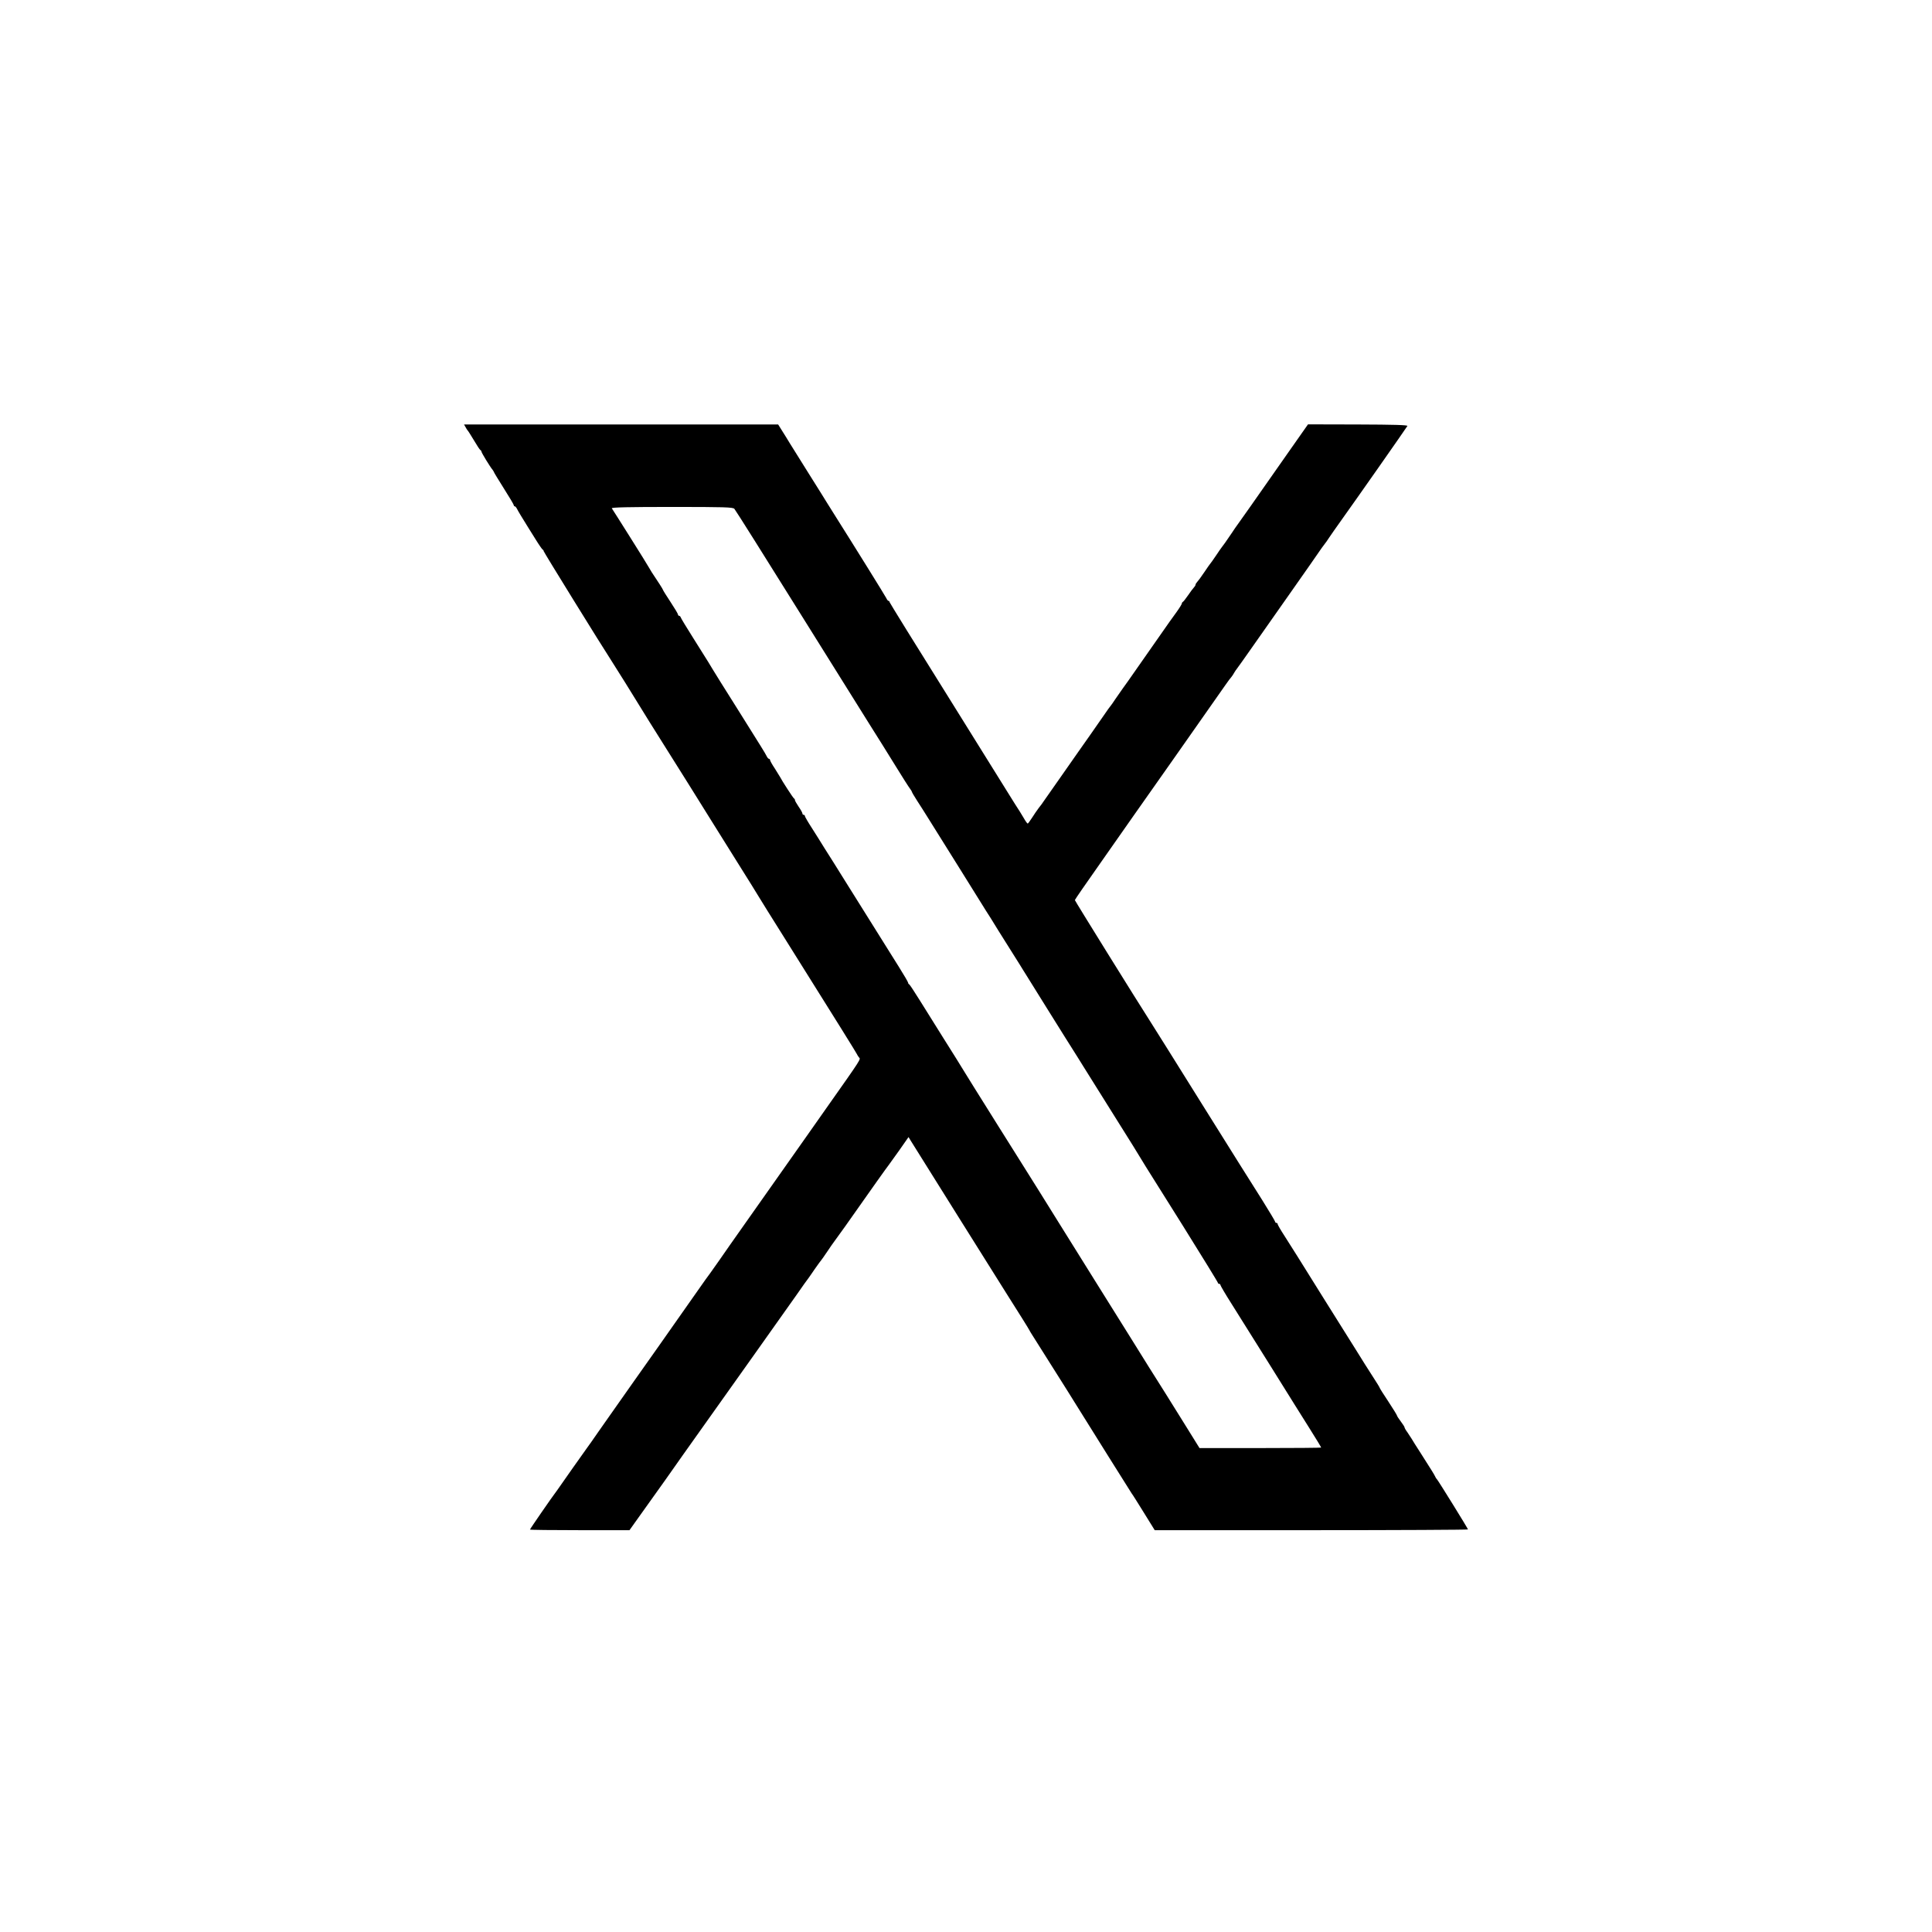 <?xml version="1.0" standalone="no"?>
<!DOCTYPE svg PUBLIC "-//W3C//DTD SVG 20010904//EN"
 "http://www.w3.org/TR/2001/REC-SVG-20010904/DTD/svg10.dtd">
<svg version="1.0" xmlns="http://www.w3.org/2000/svg"
 width="1553pt" height="1553pt" viewBox="0 0 1553 1553"
 preserveAspectRatio="xMidYMid meet">
<g transform="translate(0,1553) scale(0.1,-0.1)"
fill="#000000" stroke="none">
<path d="M3742 12097 c6 -12 14 -24 17 -27 4 -3 26 -39 51 -80 24 -41 47 -76
52 -78 4 -2 8 -8 8 -12 0 -9 70 -124 90 -147 5 -7 10 -15 10 -17 0 -3 36 -62
80 -132 44 -69 80 -130 80 -135 0 -5 3 -9 8 -9 4 0 12 -9 17 -19 8 -17 45 -78
90 -150 6 -9 32 -52 60 -96 27 -44 53 -81 57 -83 5 -2 8 -7 8 -12 0 -7 468
-764 544 -880 29 -44 197 -314 211 -338 12 -21 166 -268 210 -337 39 -61 366
-583 380 -607 6 -9 30 -49 55 -88 25 -39 50 -79 55 -88 6 -9 51 -81 100 -160
124 -198 126 -201 163 -262 18 -30 124 -201 237 -380 404 -644 560 -895 564
-905 2 -5 9 -17 16 -25 14 -16 25 0 -265 -411 -63 -90 -136 -193 -161 -229
-77 -110 -356 -506 -478 -678 -64 -90 -123 -174 -131 -186 -28 -41 -154 -221
-162 -231 -5 -5 -56 -77 -114 -160 -150 -214 -482 -686 -500 -710 -8 -11 -50
-72 -95 -135 -44 -63 -87 -124 -95 -135 -8 -11 -49 -70 -92 -131 -42 -61 -85
-122 -95 -135 -22 -30 -202 -285 -225 -319 -9 -14 -21 -29 -25 -35 -21 -26
-207 -295 -207 -300 0 -3 180 -5 400 -5 l400 0 42 59 c51 71 212 298 249 349
71 102 86 123 693 977 148 209 309 436 358 505 48 69 91 130 96 135 4 6 28 39
52 75 25 36 48 67 51 70 3 3 25 34 49 70 24 36 48 70 52 75 8 9 169 235 208
292 55 79 226 320 235 330 5 6 43 59 84 117 l74 106 17 -28 c25 -40 736 -1177
775 -1237 92 -145 171 -271 178 -285 4 -8 15 -27 25 -42 14 -22 114 -180 282
-447 14 -22 41 -66 61 -98 139 -223 450 -720 456 -728 5 -5 48 -74 97 -153
l88 -142 1259 0 c692 0 1259 3 1259 6 0 7 -241 396 -250 404 -4 3 -10 12 -13
20 -8 17 -23 42 -115 186 -35 54 -69 108 -75 119 -7 11 -22 34 -34 52 -13 17
-23 35 -23 40 0 4 -14 26 -30 47 -17 22 -30 43 -30 46 0 4 -31 55 -70 114 -39
58 -70 108 -70 111 0 3 -24 42 -54 88 -29 45 -93 145 -140 222 -48 77 -164
262 -257 410 -93 149 -188 301 -211 338 -24 38 -69 109 -100 158 -32 49 -58
94 -58 99 0 6 -4 10 -10 10 -5 0 -10 4 -10 9 0 5 -47 83 -103 173 -57 89 -274
435 -482 768 -208 333 -392 628 -410 655 -115 179 -615 984 -615 990 0 4 94
140 209 303 114 164 379 540 588 837 209 297 395 562 414 590 19 27 40 56 47
63 6 7 17 23 23 35 7 11 16 26 21 31 5 6 65 90 132 186 67 96 194 276 281 400
151 215 224 319 269 385 12 17 23 32 26 35 3 3 19 25 35 50 17 25 57 83 91
130 124 173 519 737 537 766 4 8 -110 11 -396 12 l-403 1 -165 -235 c-261
-373 -398 -568 -407 -579 -4 -5 -22 -31 -39 -57 -41 -61 -77 -112 -83 -118 -3
-3 -23 -32 -45 -65 -22 -33 -43 -62 -46 -65 -3 -3 -25 -34 -49 -70 -24 -36
-50 -71 -57 -78 -7 -7 -13 -17 -13 -22 0 -5 -6 -15 -13 -22 -7 -7 -28 -35 -47
-63 -19 -27 -37 -51 -42 -53 -4 -2 -8 -8 -8 -13 0 -5 -19 -36 -42 -68 -24 -33
-49 -68 -57 -79 -113 -161 -323 -461 -333 -476 -7 -10 -26 -37 -43 -60 -16
-23 -43 -61 -60 -86 -16 -25 -34 -50 -40 -57 -5 -6 -25 -33 -43 -60 -18 -26
-71 -102 -117 -168 -47 -66 -89 -127 -95 -135 -5 -8 -68 -98 -140 -200 -72
-102 -136 -193 -143 -204 -6 -10 -23 -33 -37 -50 -14 -18 -38 -54 -54 -79 -17
-26 -32 -47 -35 -47 -4 0 -19 21 -34 48 -15 26 -45 74 -67 107 -21 33 -45 71
-53 85 -8 14 -226 364 -485 779 -260 415 -472 758 -472 762 0 5 -3 9 -8 9 -4
0 -12 9 -17 21 -8 17 -252 410 -425 684 -25 39 -50 80 -57 91 -6 10 -71 115
-145 232 -73 117 -142 227 -153 245 -11 19 -36 59 -55 89 l-35 56 -1262 0
-1263 0 12 -21z m2161 -657 c8 -8 247 -388 532 -845 285 -456 532 -852 550
-880 30 -46 191 -305 218 -349 39 -64 108 -173 117 -183 5 -7 10 -15 10 -18 0
-3 19 -36 43 -73 24 -37 63 -98 87 -137 24 -38 58 -92 75 -120 17 -27 107
-171 200 -320 92 -148 178 -286 190 -305 13 -19 58 -91 100 -160 43 -69 92
-147 110 -175 17 -27 45 -71 61 -97 16 -27 43 -69 59 -95 30 -48 122 -195 160
-257 11 -18 79 -126 150 -240 72 -113 137 -218 145 -231 14 -23 367 -587 400
-639 13 -21 35 -57 101 -165 9 -14 143 -228 298 -475 154 -247 281 -453 281
-458 0 -4 5 -8 10 -8 6 0 10 -4 10 -9 0 -5 39 -72 88 -149 48 -76 92 -147 99
-158 6 -10 98 -157 205 -327 106 -169 200 -320 209 -335 9 -15 60 -96 113
-180 53 -84 96 -155 96 -158 0 -2 -220 -4 -489 -4 l-489 0 -123 198 c-67 108
-137 220 -154 247 -36 56 -215 341 -285 455 -59 95 -210 336 -275 440 -64 102
-295 473 -315 505 -26 43 -242 388 -275 440 -18 28 -106 168 -196 312 -90 144
-175 280 -189 302 -14 22 -47 76 -75 121 -61 100 -58 94 -179 287 -54 87 -135
217 -180 288 -45 72 -84 132 -88 133 -5 2 -8 7 -8 12 0 5 -33 62 -74 127 -41
65 -119 190 -174 278 -55 88 -163 261 -241 385 -77 124 -160 256 -184 293 -23
38 -68 109 -99 158 -32 49 -58 94 -58 99 0 6 -4 10 -10 10 -5 0 -10 5 -10 11
0 6 -13 30 -30 54 -16 24 -30 48 -30 53 0 6 -3 12 -8 14 -6 3 -98 144 -112
173 -3 5 -22 36 -42 68 -21 31 -38 62 -38 67 0 6 -4 10 -8 10 -5 0 -14 10 -20
23 -16 31 -34 59 -237 383 -99 157 -188 299 -197 315 -10 16 -26 42 -35 58
-10 16 -63 101 -118 188 -55 87 -101 163 -103 170 -2 7 -8 13 -13 13 -5 0 -9
5 -9 10 0 6 -27 51 -60 101 -33 50 -60 93 -60 96 0 5 -42 70 -91 143 -5 8 -15
25 -22 37 -7 13 -75 123 -152 245 -77 122 -143 227 -147 232 -4 8 140 11 483
11 421 0 490 -2 502 -15z"/>
</g>
</svg>
